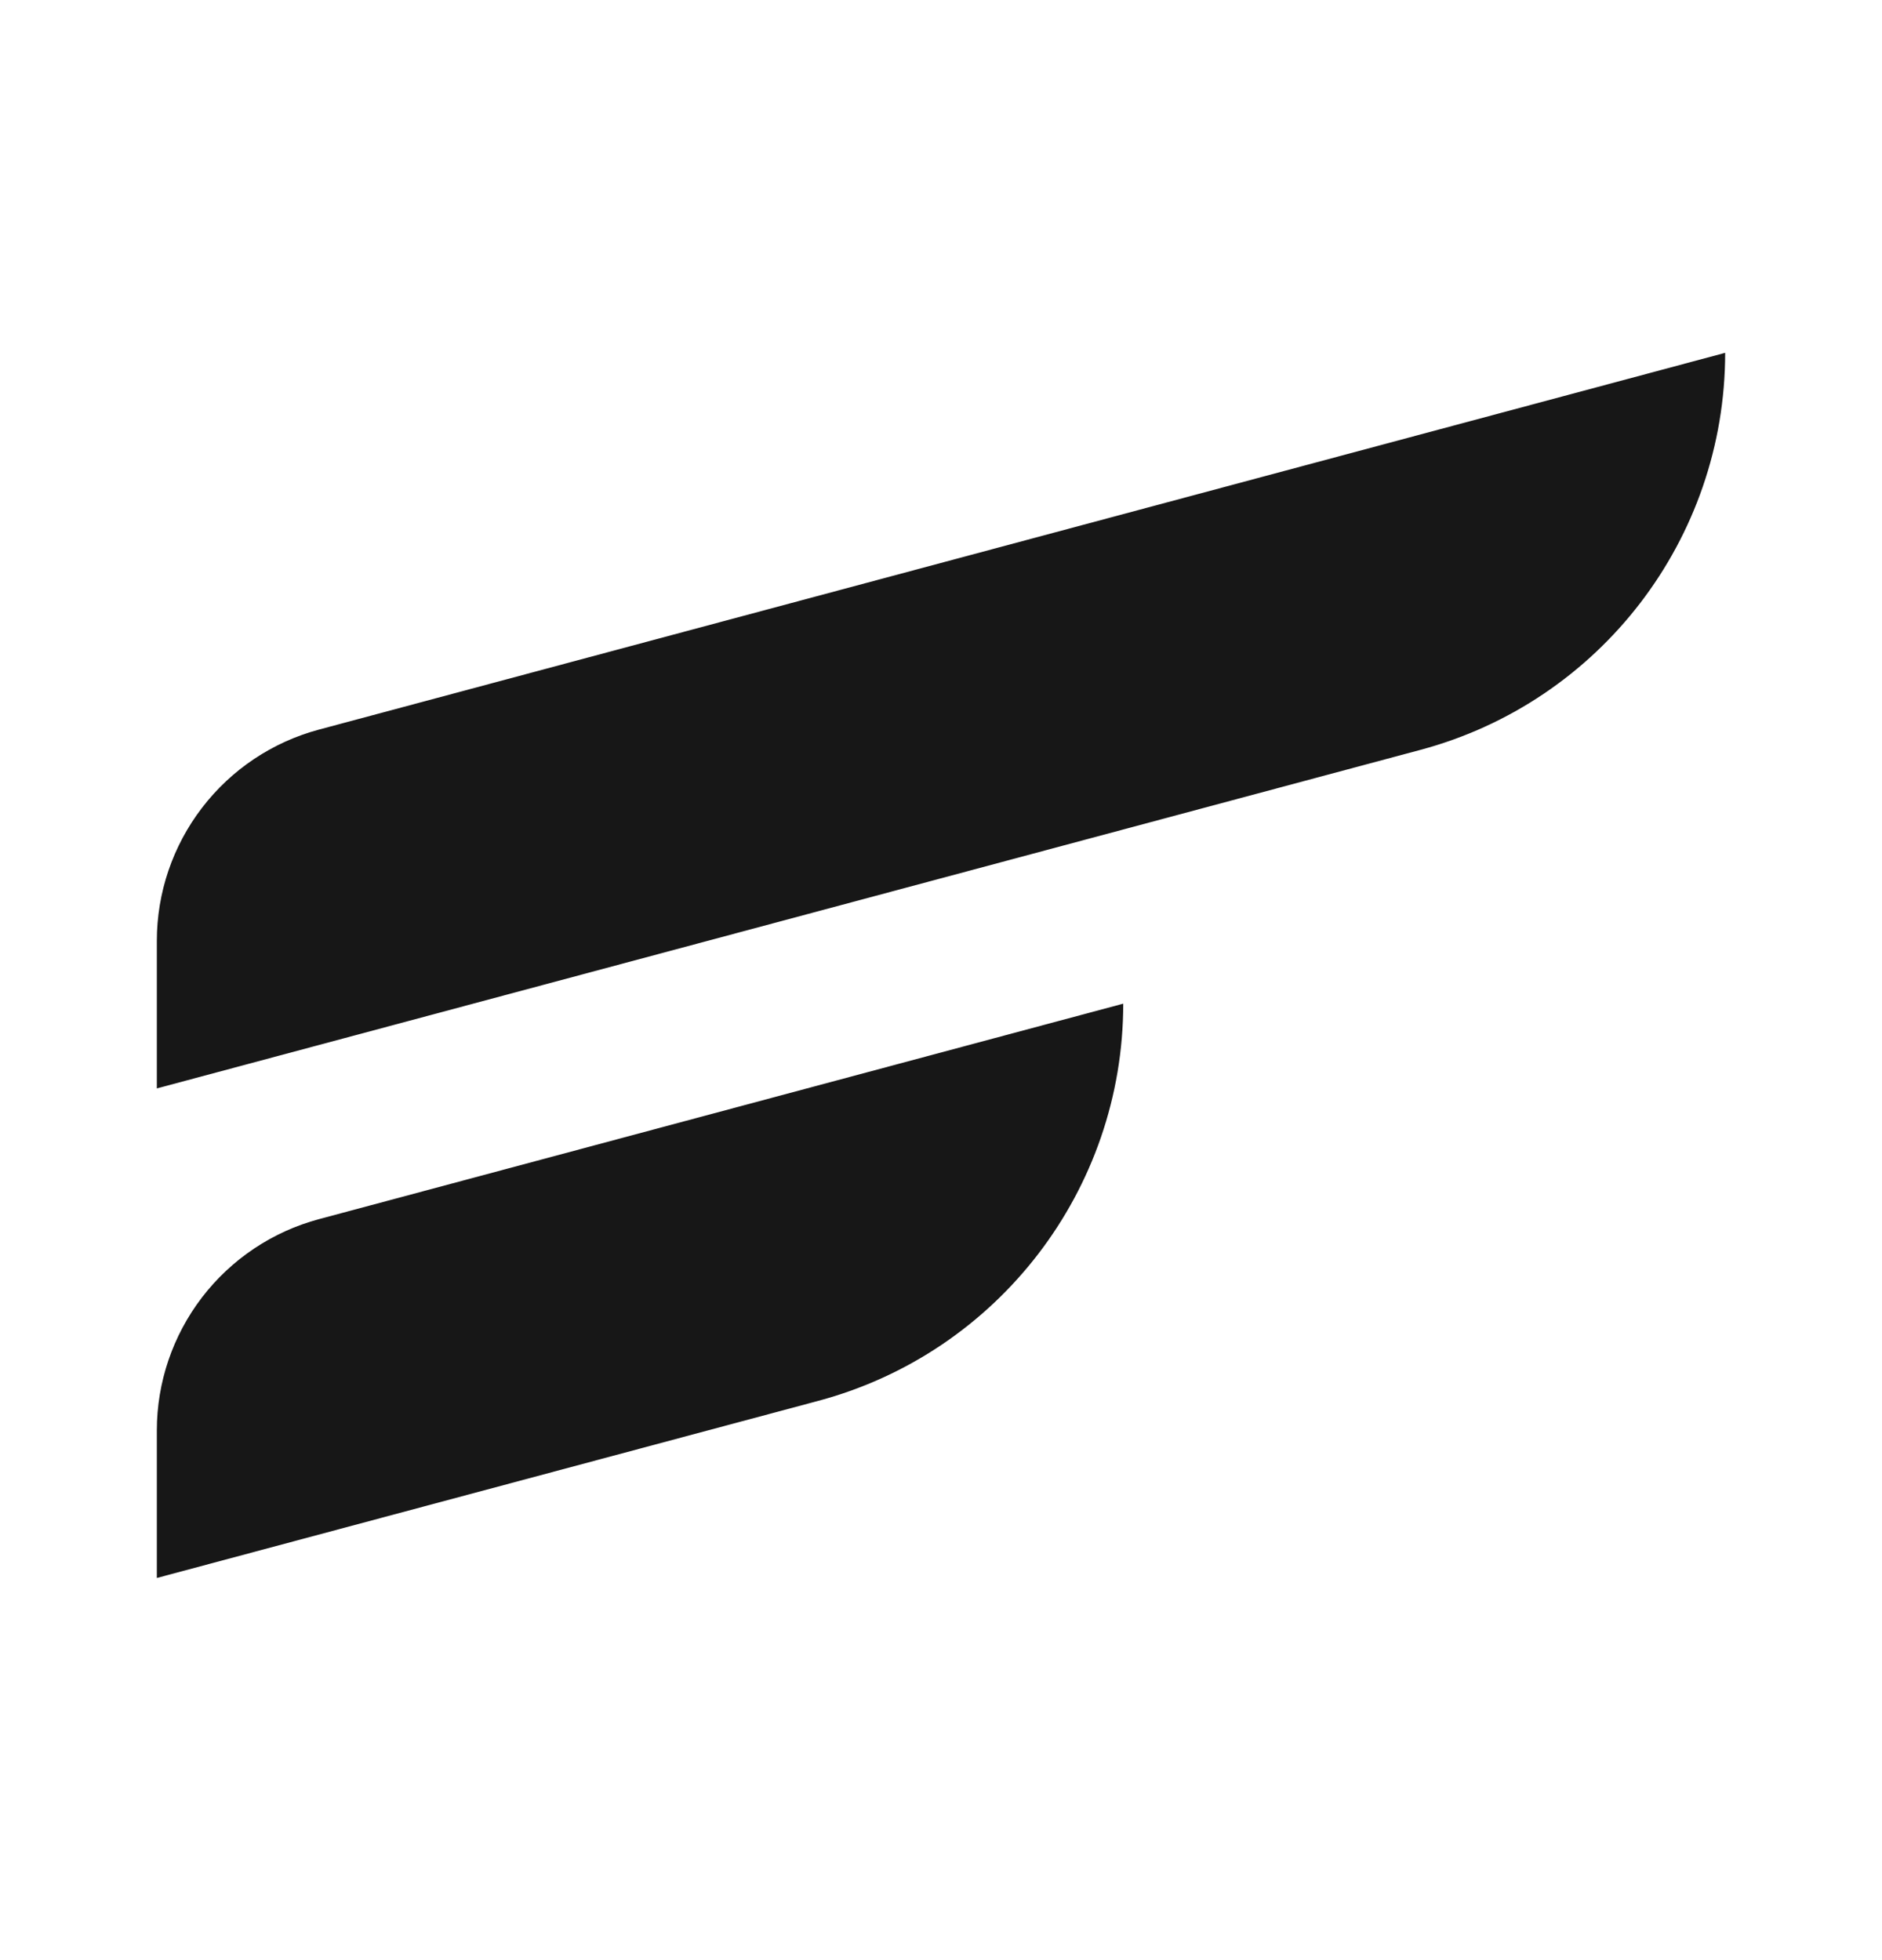 <svg width="24" height="25" viewBox="0 0 24 25" fill="none" xmlns="http://www.w3.org/2000/svg">
<path fill-rule="evenodd" clip-rule="evenodd" d="M22 4.5L4.069 9.305C3.475 9.464 2.951 9.814 2.577 10.302C2.203 10.789 2 11.386 2 12.001V13.882L18.114 9.564C20.406 8.95 22 6.873 22 4.5ZM14.324 12.801L4.069 15.549C3.475 15.708 2.951 16.059 2.577 16.546C2.203 17.034 2 17.631 2 18.245V20.126L10.438 17.866C12.73 17.251 14.324 15.174 14.324 12.801V12.801Z" fill="#171717"/>
</svg>
